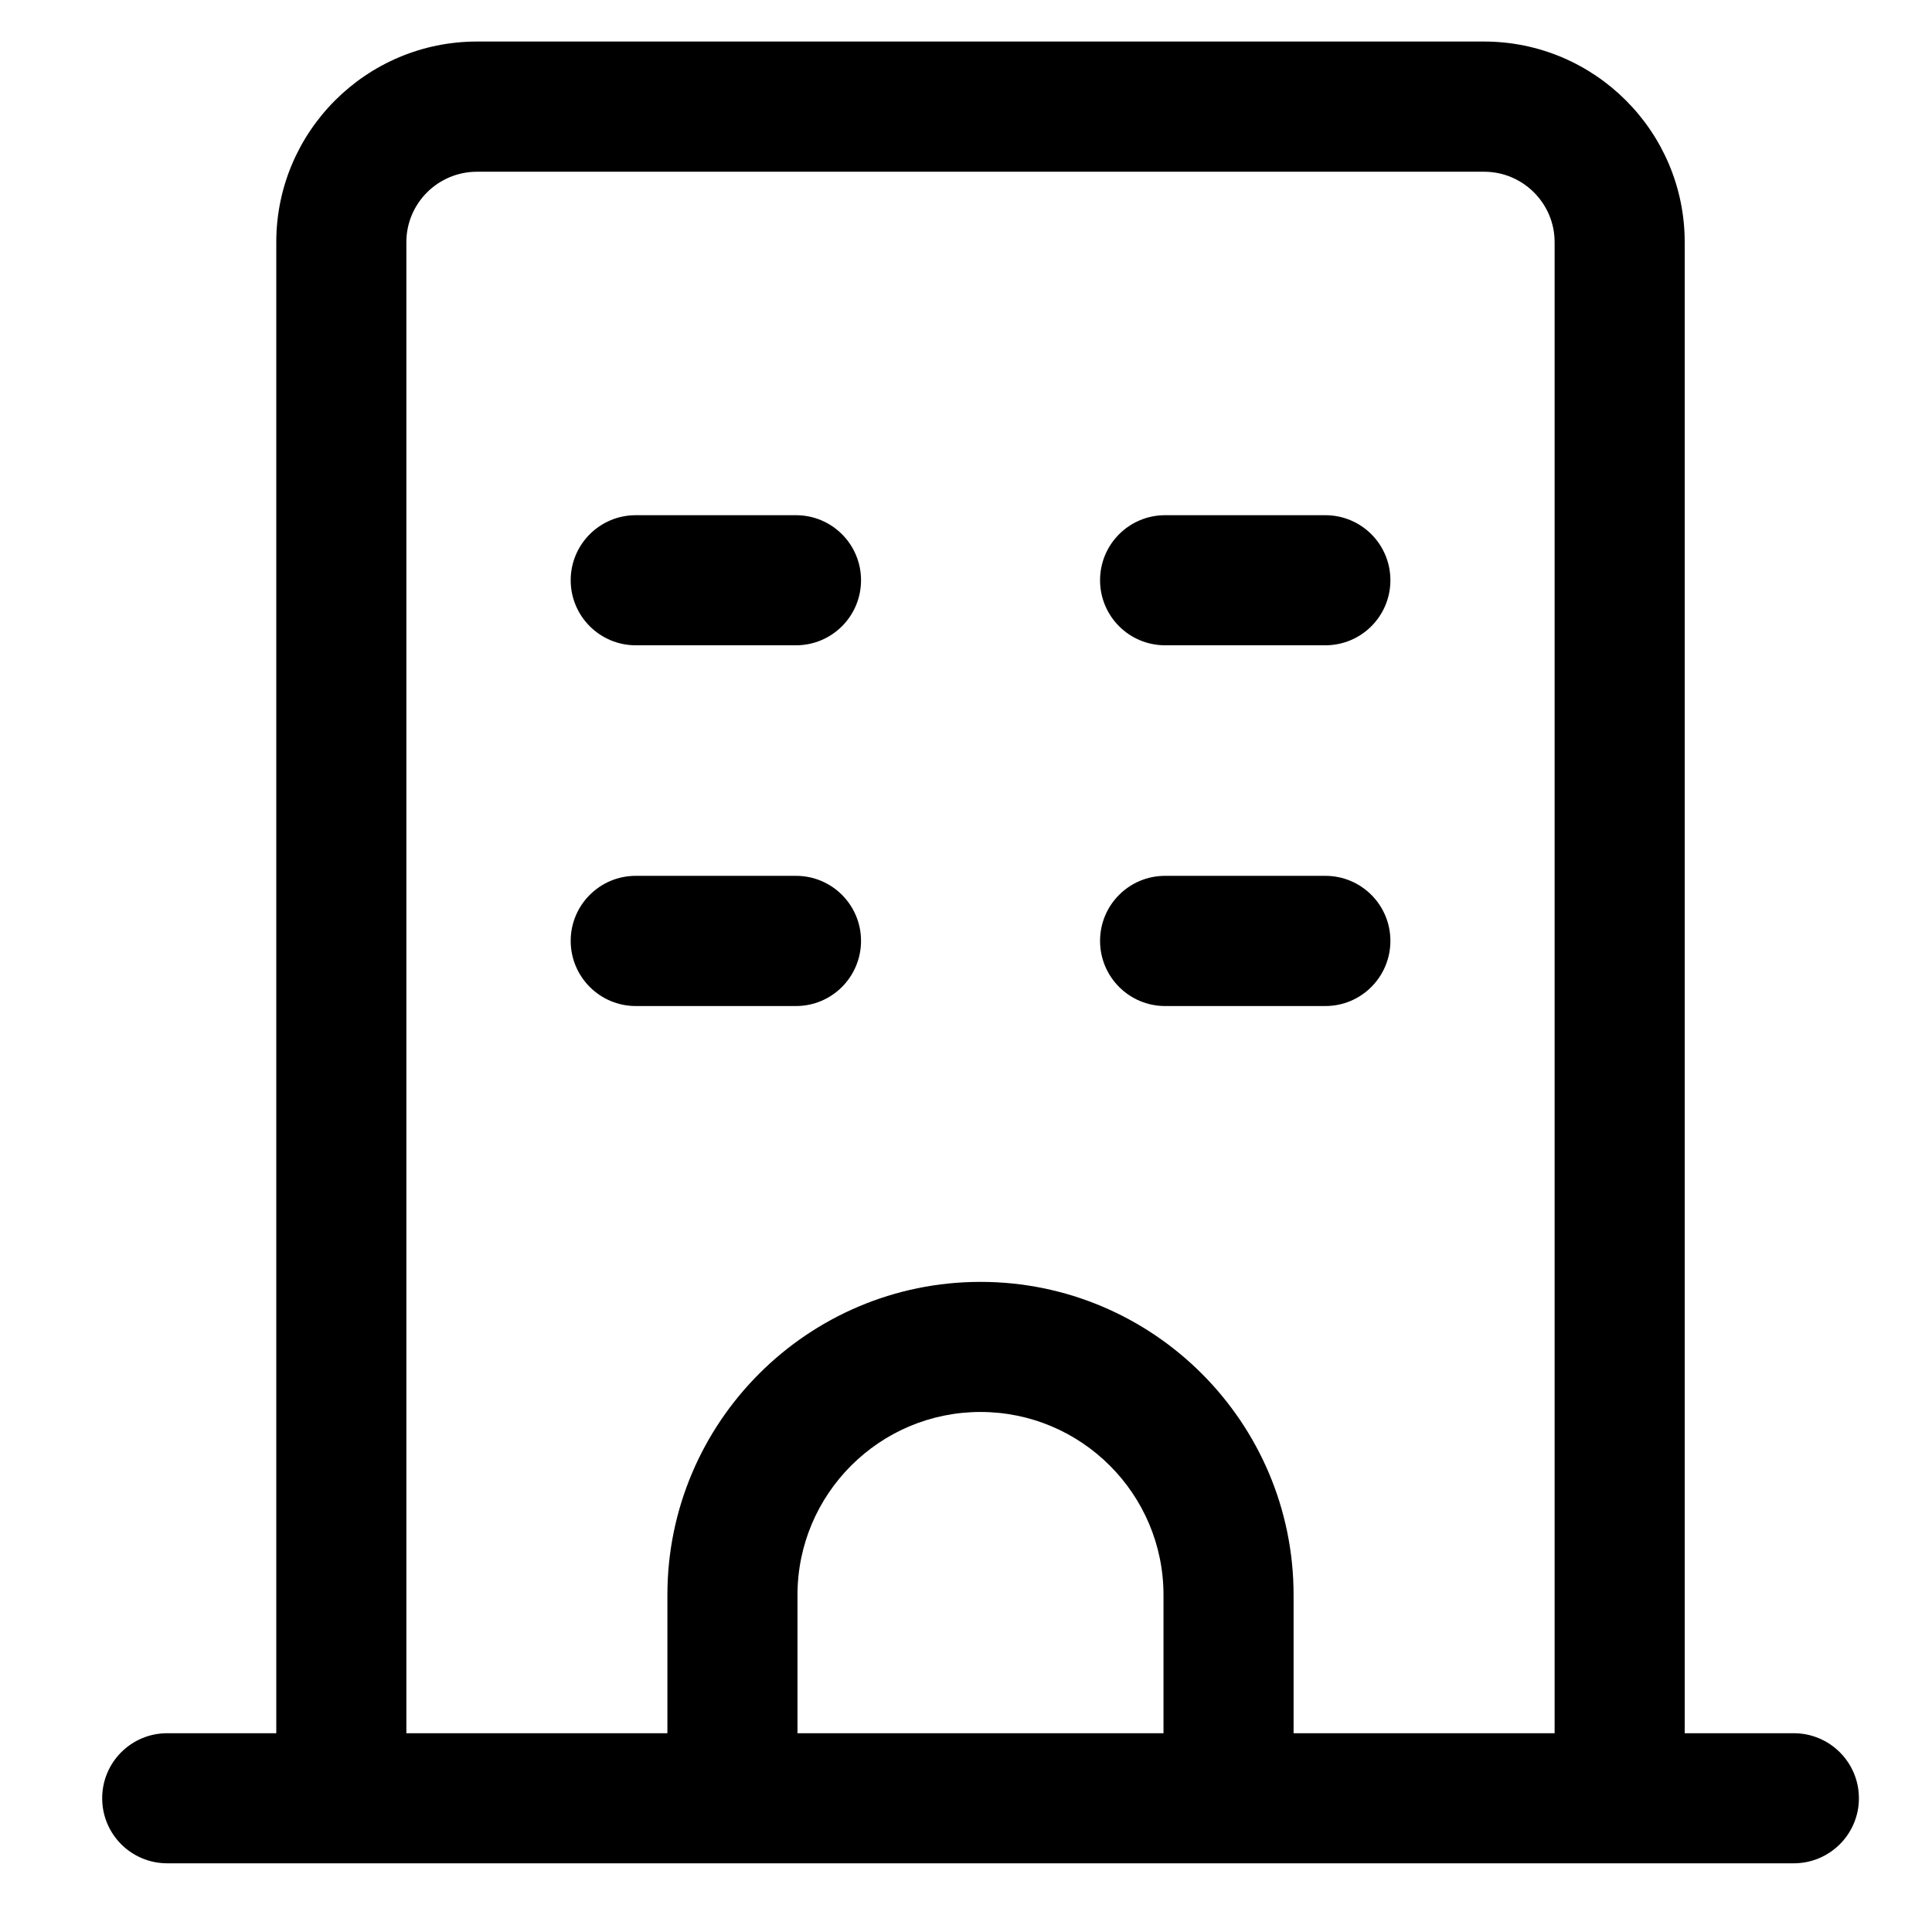 <svg width="18" height="18" viewBox="0 0 18 18" fill="currentColor" xmlns="http://www.w3.org/2000/svg">
    <path d="M13.826 0.387H4.444C3.413 0.387 2.574 1.225 2.574 2.256V16.148H1.558C1.223 16.148 0.952 16.419 0.952 16.754C0.952 17.089 1.223 17.36 1.558 17.36H16.712C17.047 17.36 17.319 17.089 17.319 16.754C17.319 16.419 17.047 16.148 16.712 16.148H15.696V2.256C15.696 1.225 14.857 0.387 13.826 0.387ZM10.84 16.148H7.43V14.86C7.43 13.919 8.195 13.155 9.135 13.155C10.075 13.155 10.84 13.919 10.84 14.86L10.84 16.148ZM12.052 16.148V14.86C12.052 13.251 10.744 11.943 9.135 11.943C7.526 11.943 6.218 13.251 6.218 14.86V16.148H3.786V2.256C3.786 1.894 4.081 1.6 4.444 1.6H13.827C14.189 1.6 14.484 1.894 14.484 2.256V16.148H12.052Z"/>
    <path d="M7.416 4.8H5.923C5.589 4.8 5.317 5.071 5.317 5.406C5.317 5.741 5.589 6.012 5.923 6.012H7.416C7.751 6.012 8.022 5.741 8.022 5.406C8.022 5.071 7.751 4.8 7.416 4.8Z"/>
    <path d="M12.348 4.8H10.855C10.52 4.8 10.249 5.071 10.249 5.406C10.249 5.741 10.52 6.012 10.855 6.012H12.348C12.683 6.012 12.954 5.741 12.954 5.406C12.954 5.071 12.683 4.8 12.348 4.8Z"/>
    <path d="M7.416 8.16H5.923C5.589 8.16 5.317 8.431 5.317 8.766C5.317 9.101 5.589 9.373 5.923 9.373H7.416C7.751 9.373 8.022 9.101 8.022 8.766C8.022 8.431 7.751 8.16 7.416 8.16Z"/>
    <path d="M12.348 8.16H10.855C10.52 8.16 10.249 8.431 10.249 8.766C10.249 9.101 10.52 9.373 10.855 9.373H12.348C12.683 9.373 12.954 9.101 12.954 8.766C12.954 8.431 12.683 8.16 12.348 8.16Z"/>
</svg>
